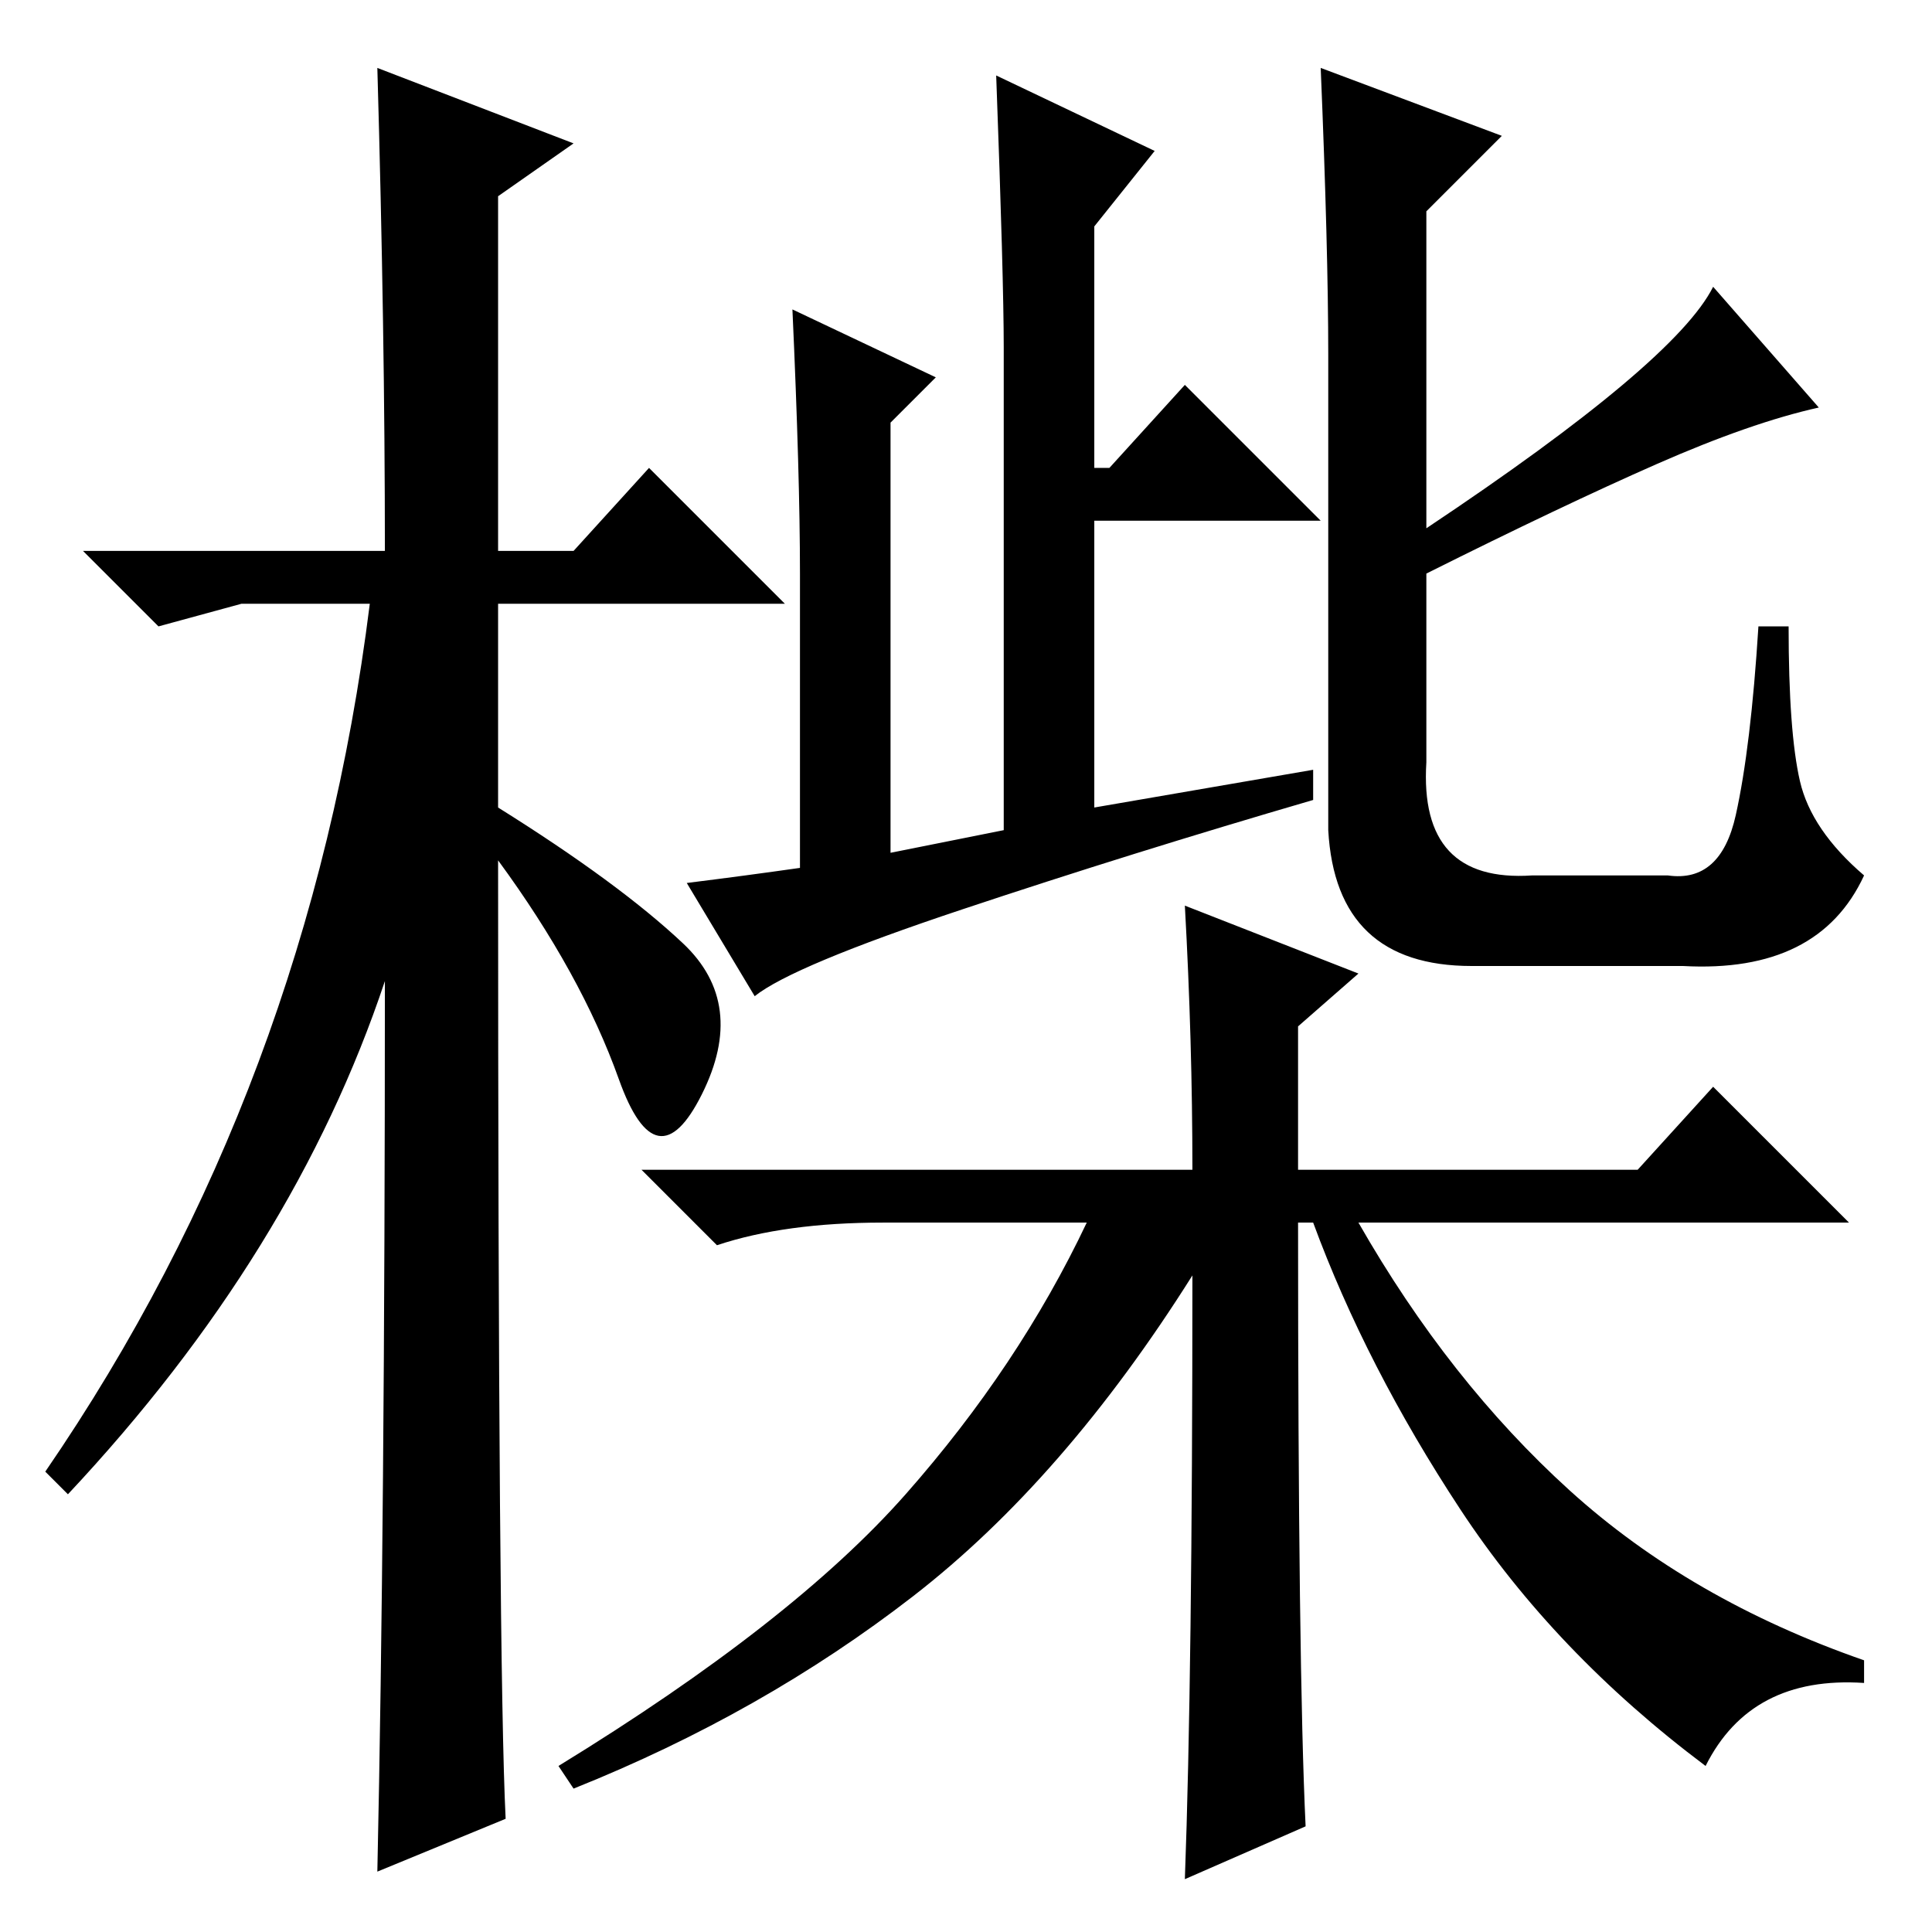 <?xml version="1.0" standalone="no"?>
<!DOCTYPE svg PUBLIC "-//W3C//DTD SVG 1.1//EN" "http://www.w3.org/Graphics/SVG/1.1/DTD/svg11.dtd" >
<svg xmlns="http://www.w3.org/2000/svg" xmlns:xlink="http://www.w3.org/1999/xlink" version="1.1" viewBox="0 -36 256 256">
  <g transform="matrix(1 0 0 -1 0 220)">
   <path fill="currentColor"
d="M67 15l-17 -7q1 46 1 118q-12 -36 -42 -68l-3 3q35 51 43 115h-17l-11 -3l-10 10h40q0 29 -1 64l26 -10l-10 -7v-47h10l10 11l18 -18h-38v-27q16 -10 24.5 -18t2.5 -20t-11 2t-16 29q0 -107 1 -127zM174 154v-4q-24 -7 -46.5 -14.5t-27.5 -11.5l-9 15q8 1 15 2v39
q0 13 -1 35l19 -9l-6 -6v-57l15 3v64q0 9 -1 36l21 -10l-8 -10v-32h2l10 11l18 -18h-30v-38zM199 238l-10 -10v-42q33 22 38 32l14 -16q-9 -2 -21.5 -7.5t-30.5 -14.5v-25q-1 -16 14 -15h18q7 -1 9 8t3 25h4q0 -14 1.5 -20.5t8.5 -12.5q-6 -13 -24 -12h-28q-18 0 -19 18v63
q0 14 -1 38zM158 101q0 17 -1 35l23 -9l-8 -7v-19h45l10 11l18 -18h-65q12 -21 28 -35.5t39 -22.5v-3q-15 1 -21 -11q-20 15 -32.5 34t-19.5 38h-2q0 -59 1 -80l-16 -7q1 27 1 80q-17 -27 -37 -42.5t-45 -25.5l-2 3q31 19 46 36t24 36h-27q-13 0 -22 -3l-10 10h73z" />
  </g>

</svg>
